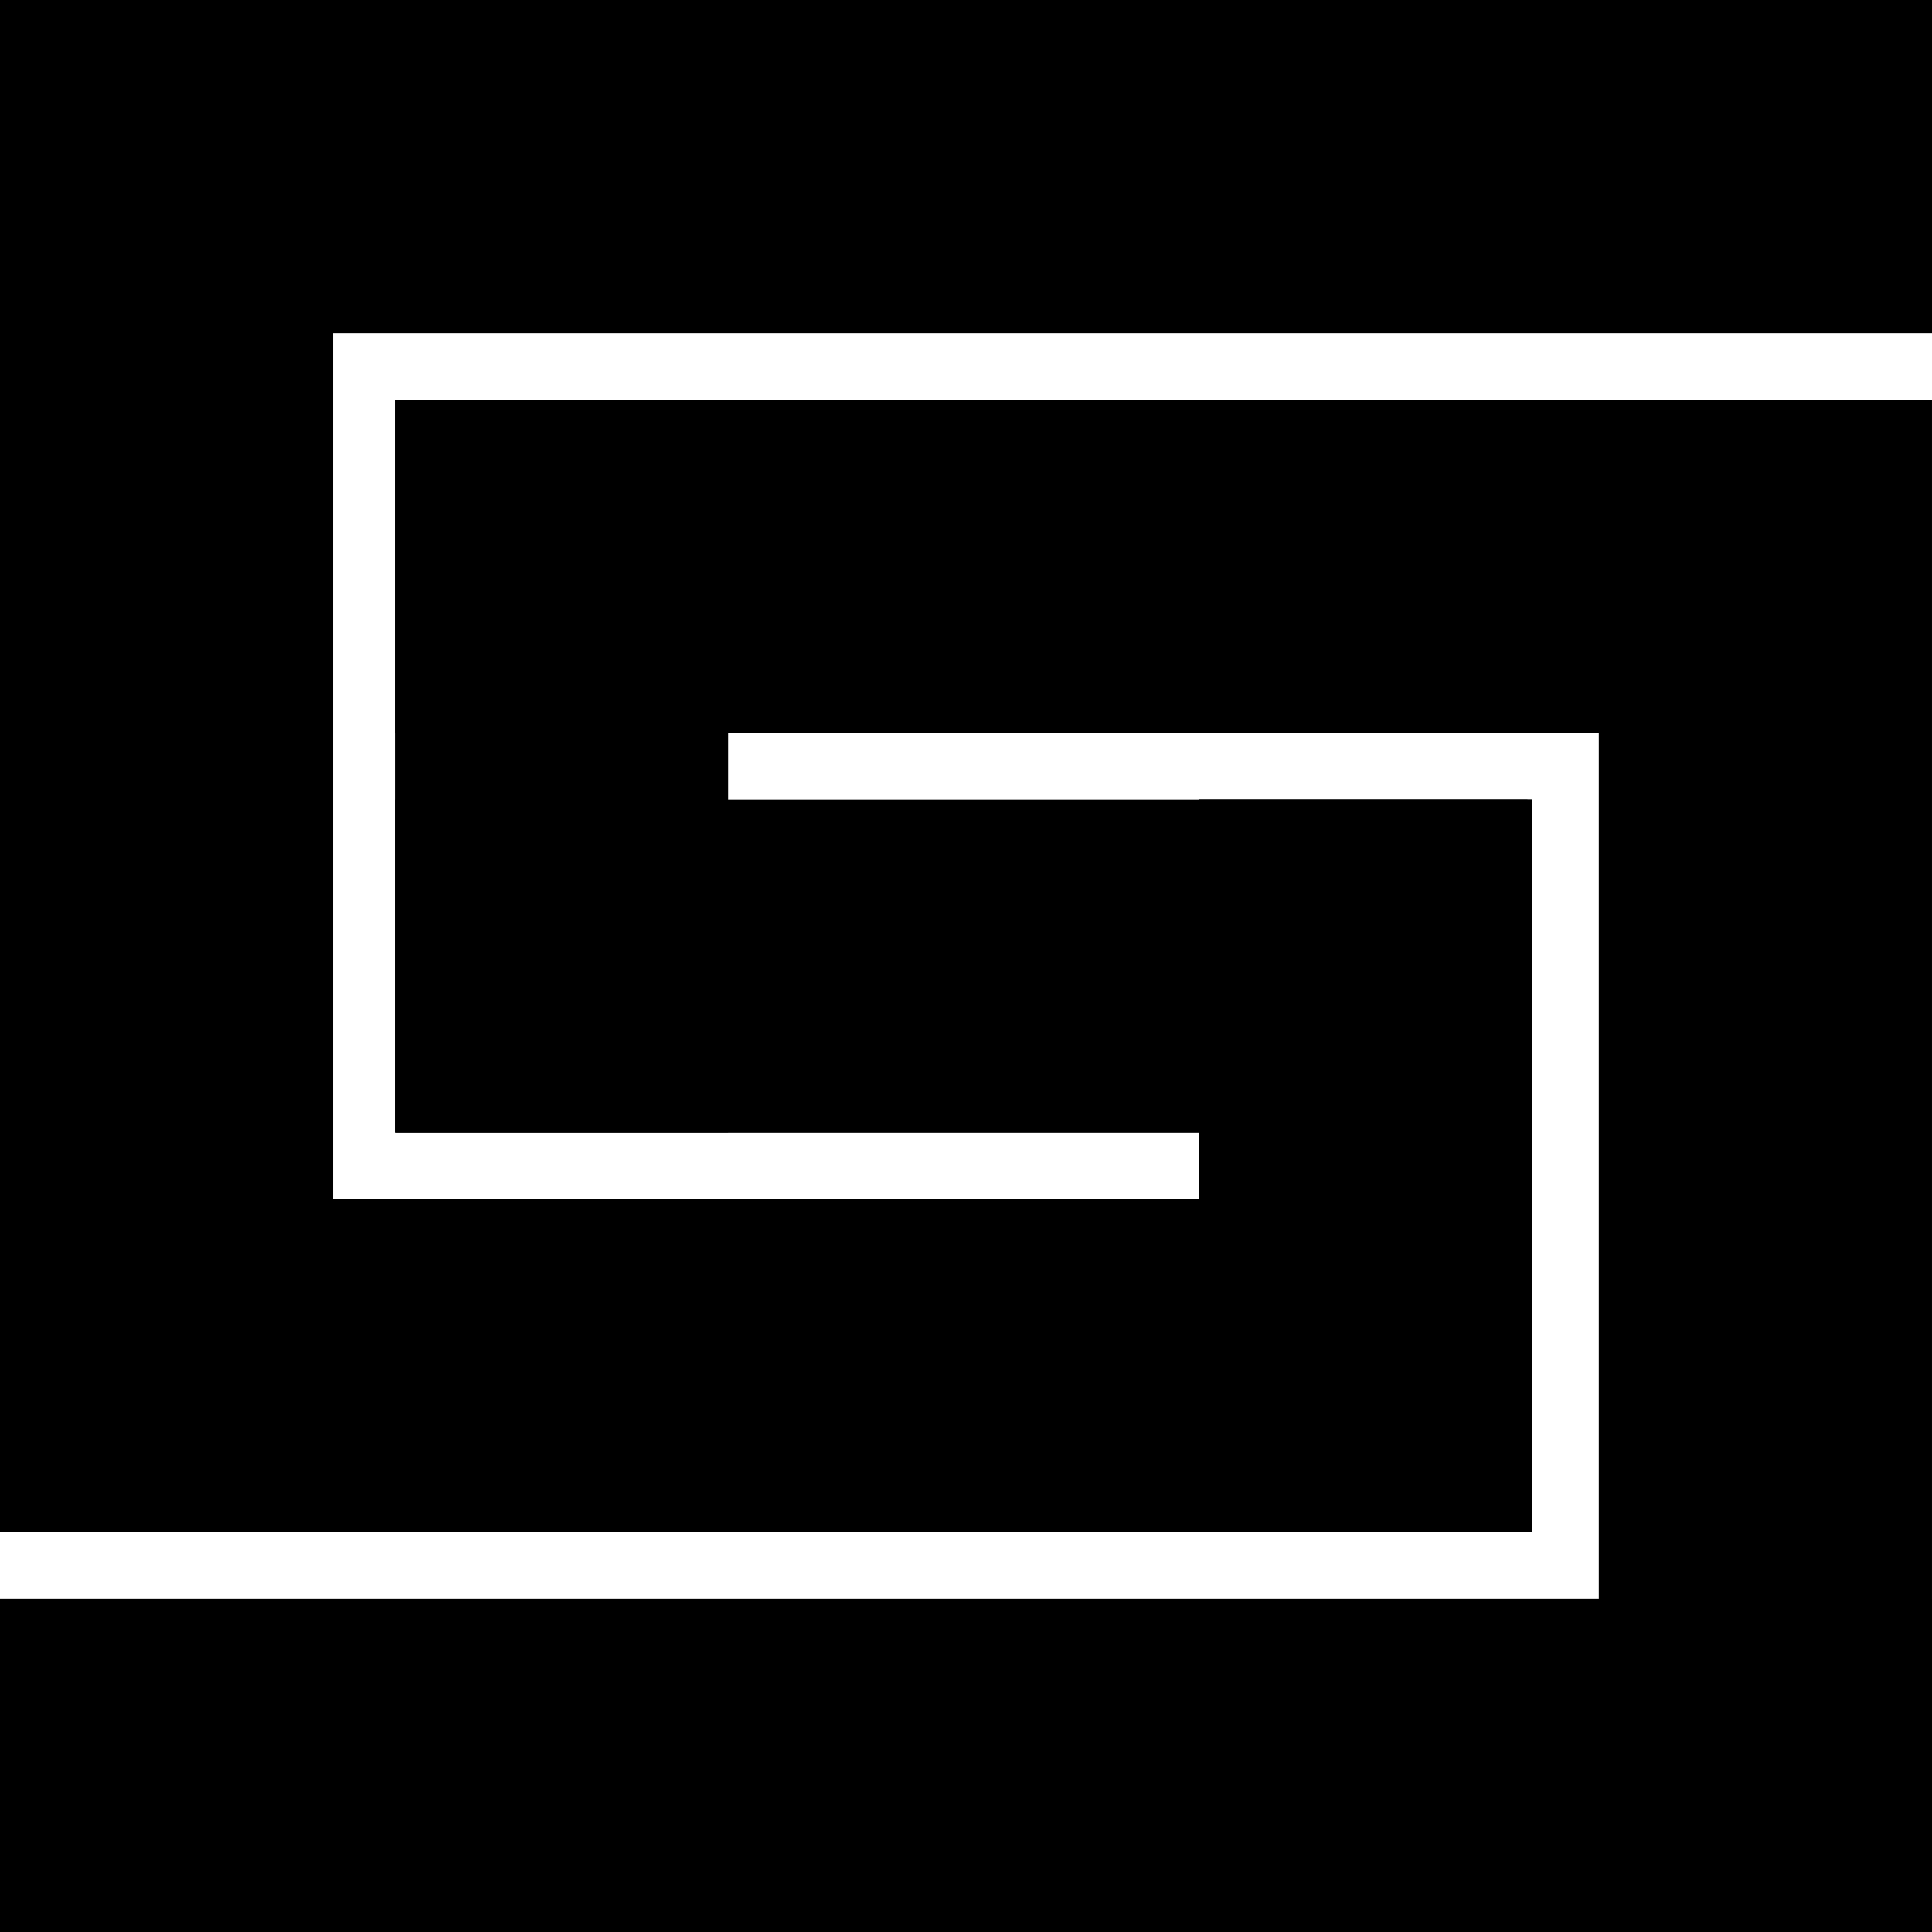 <?xml version="1.0" encoding="utf-8"?>
<!-- Generator: Adobe Illustrator 25.2.0, SVG Export Plug-In . SVG Version: 6.00 Build 0)  -->
<svg version="1.1" id="Ebene_1" xmlns="http://www.w3.org/2000/svg" xmlns:xlink="http://www.w3.org/1999/xlink" x="0px" y="0px"
	 viewBox="0 0 512 512" style="enable-background:new 0 0 512 512;" xml:space="preserve">
<rect width="512" height="88.3"/>
<rect x="-158.9" y="158.9" transform="matrix(-1.836970e-16 1 -1 -1.836970e-16 247.172 158.897)" width="406.1" height="88.3"/>
<rect x="0" y="423.7" width="512" height="88.3"/>
<rect x="264.8" y="264.8" transform="matrix(6.123234e-17 -1 1 6.123234e-17 158.897 776.828)" width="406.1" height="88.3"/>
<rect x="104.7" y="105.9" width="406.1" height="88.3"/>
<rect y="317.8" width="406.1" height="88.3"/>
<rect x="51.7" y="158.9" transform="matrix(-1.836970e-16 1 -1 -1.836970e-16 351.866 54.203)" width="194.2" height="88.3"/>
<rect x="264.8" y="264.8" transform="matrix(-1.836970e-16 1 -1 -1.836970e-16 670.896 -52.965)" width="194.2" height="88.3"/>
<rect x="104.7" y="211.9" width="300.1" height="88.3"/>
</svg>
